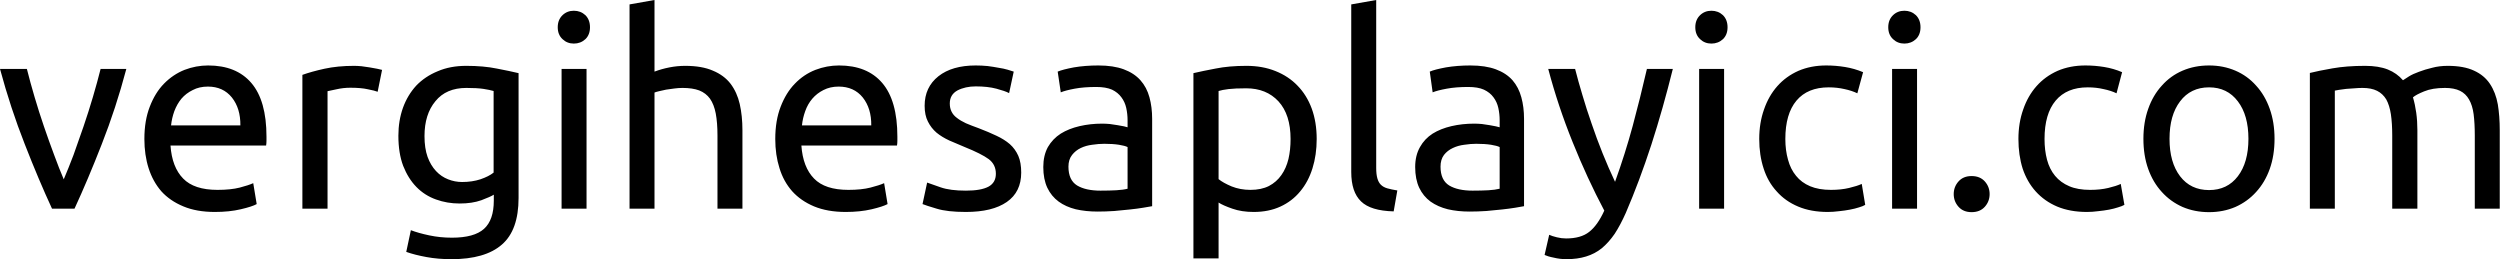<svg data-v-423bf9ae="" xmlns="http://www.w3.org/2000/svg" viewBox="0 0 578.667 60" class="font"><!----><!----><!----><g data-v-423bf9ae="" id="a9cef8cc-543b-4170-a5ba-669e4862ebf5" fill="black" transform="matrix(4.444,0,0,4.444,-0.978,-9.689)"><path d="M5.46 5.77L6.80 5.77L6.80 5.77Q6.26 7.81 5.52 9.69L5.52 9.69L5.52 9.69Q4.79 11.56 4.10 13.05L4.10 13.05L2.93 13.05L2.93 13.05Q2.24 11.56 1.51 9.69L1.51 9.69L1.51 9.69Q0.77 7.81 0.22 5.77L0.22 5.77L1.62 5.77L1.62 5.77Q1.79 6.45 2.02 7.23L2.02 7.23L2.02 7.23Q2.25 8.01 2.51 8.77L2.51 8.77L2.51 8.77Q2.77 9.53 3.04 10.25L3.04 10.25L3.04 10.25Q3.30 10.96 3.54 11.52L3.54 11.52L3.54 11.52Q3.78 10.96 4.05 10.25L4.05 10.25L4.05 10.25Q4.31 9.53 4.57 8.77L4.57 8.77L4.57 8.77Q4.83 8.01 5.06 7.23L5.06 7.23L5.06 7.23Q5.29 6.45 5.46 5.77L5.46 5.77ZM7.74 9.42L7.74 9.42L7.74 9.42Q7.74 8.46 8.02 7.74L8.02 7.74L8.02 7.74Q8.30 7.01 8.76 6.54L8.76 6.54L8.76 6.54Q9.23 6.06 9.83 5.82L9.83 5.82L9.83 5.82Q10.43 5.59 11.06 5.59L11.06 5.59L11.06 5.59Q12.53 5.59 13.31 6.50L13.31 6.50L13.31 6.50Q14.10 7.42 14.10 9.30L14.10 9.30L14.10 9.30Q14.10 9.38 14.10 9.51L14.10 9.51L14.10 9.51Q14.10 9.65 14.08 9.76L14.08 9.76L9.10 9.76L9.10 9.76Q9.18 10.89 9.76 11.48L9.76 11.48L9.76 11.48Q10.33 12.07 11.55 12.07L11.55 12.07L11.55 12.07Q12.24 12.07 12.71 11.95L12.71 11.95L12.71 11.95Q13.17 11.83 13.41 11.72L13.41 11.72L13.59 12.81L13.59 12.81Q13.36 12.94 12.76 13.08L12.76 13.08L12.76 13.08Q12.17 13.22 11.41 13.22L11.41 13.22L11.41 13.22Q10.46 13.22 9.77 12.93L9.77 12.93L9.77 12.93Q9.07 12.64 8.62 12.14L8.62 12.14L8.62 12.14Q8.18 11.63 7.96 10.94L7.96 10.94L7.96 10.94Q7.74 10.25 7.74 9.42ZM9.13 8.71L12.74 8.71L12.74 8.71Q12.75 7.83 12.30 7.26L12.30 7.26L12.30 7.26Q11.84 6.69 11.05 6.69L11.05 6.69L11.05 6.69Q10.60 6.69 10.26 6.87L10.26 6.87L10.26 6.87Q9.91 7.04 9.67 7.32L9.67 7.32L9.67 7.32Q9.44 7.60 9.30 7.97L9.30 7.97L9.30 7.97Q9.17 8.33 9.13 8.71L9.13 8.71ZM18.66 5.61L18.66 5.61L18.66 5.61Q18.83 5.61 19.05 5.63L19.05 5.63L19.05 5.63Q19.26 5.66 19.47 5.69L19.47 5.69L19.47 5.69Q19.68 5.73 19.86 5.76L19.86 5.76L19.86 5.76Q20.03 5.80 20.12 5.82L20.12 5.82L19.89 6.96L19.89 6.96Q19.74 6.90 19.38 6.83L19.38 6.83L19.38 6.83Q19.03 6.75 18.47 6.75L18.47 6.75L18.47 6.75Q18.10 6.75 17.75 6.83L17.75 6.83L17.75 6.83Q17.39 6.90 17.28 6.93L17.28 6.93L17.28 13.05L15.97 13.05L15.97 6.08L15.97 6.08Q16.44 5.91 17.12 5.76L17.12 5.76L17.12 5.76Q17.81 5.61 18.66 5.61ZM25.94 12.63L25.94 12.32L25.94 12.32Q25.77 12.43 25.29 12.61L25.29 12.61L25.29 12.61Q24.81 12.78 24.16 12.78L24.16 12.78L24.16 12.78Q23.51 12.78 22.93 12.57L22.93 12.57L22.93 12.57Q22.34 12.36 21.91 11.92L21.91 11.92L21.91 11.92Q21.48 11.48 21.22 10.82L21.22 10.82L21.22 10.82Q20.97 10.16 20.97 9.25L20.97 9.25L20.97 9.25Q20.97 8.46 21.21 7.79L21.21 7.79L21.21 7.79Q21.45 7.13 21.90 6.64L21.90 6.64L21.90 6.64Q22.36 6.16 23.02 5.89L23.02 5.89L23.02 5.89Q23.67 5.61 24.50 5.61L24.50 5.61L24.50 5.61Q25.41 5.61 26.09 5.75L26.09 5.75L26.09 5.75Q26.77 5.88 27.23 5.99L27.23 5.99L27.23 12.49L27.23 12.49Q27.23 14.17 26.36 14.92L26.36 14.92L26.36 14.92Q25.49 15.68 23.73 15.68L23.73 15.68L23.73 15.68Q23.04 15.68 22.44 15.57L22.44 15.57L22.44 15.57Q21.83 15.46 21.38 15.30L21.38 15.30L21.62 14.17L21.62 14.17Q22.01 14.32 22.58 14.44L22.58 14.44L22.58 14.44Q23.14 14.56 23.76 14.56L23.76 14.56L23.76 14.56Q24.92 14.56 25.43 14.10L25.43 14.10L25.43 14.10Q25.94 13.64 25.94 12.63L25.94 12.63ZM25.93 11.17L25.93 6.92L25.93 6.92Q25.73 6.86 25.40 6.81L25.40 6.81L25.40 6.81Q25.07 6.76 24.51 6.76L24.51 6.76L24.51 6.76Q23.46 6.76 22.90 7.45L22.90 7.45L22.90 7.45Q22.33 8.13 22.33 9.27L22.33 9.27L22.33 9.27Q22.33 9.90 22.49 10.35L22.49 10.35L22.49 10.35Q22.65 10.79 22.93 11.09L22.93 11.09L22.93 11.09Q23.20 11.38 23.56 11.52L23.56 11.52L23.56 11.52Q23.91 11.66 24.29 11.66L24.29 11.66L24.29 11.66Q24.81 11.66 25.24 11.52L25.24 11.52L25.24 11.52Q25.68 11.37 25.93 11.17L25.93 11.17ZM30.77 5.77L30.77 13.05L29.47 13.05L29.47 5.77L30.77 5.77ZM30.11 4.45L30.11 4.45L30.11 4.45Q29.76 4.45 29.52 4.22L29.52 4.22L29.52 4.22Q29.27 3.99 29.27 3.60L29.27 3.60L29.27 3.60Q29.27 3.21 29.52 2.97L29.52 2.97L29.52 2.97Q29.76 2.74 30.11 2.74L30.11 2.74L30.11 2.74Q30.46 2.74 30.71 2.97L30.71 2.97L30.71 2.97Q30.95 3.21 30.95 3.60L30.95 3.60L30.95 3.60Q30.95 3.99 30.71 4.22L30.71 4.22L30.71 4.22Q30.46 4.45 30.11 4.45ZM34.31 13.05L33.01 13.05L33.01 2.41L34.31 2.18L34.31 5.91L34.31 5.91Q34.68 5.77 35.09 5.69L35.09 5.69L35.09 5.69Q35.50 5.61 35.91 5.61L35.91 5.61L35.91 5.61Q36.78 5.61 37.35 5.86L37.35 5.86L37.35 5.86Q37.93 6.10 38.27 6.54L38.27 6.54L38.27 6.54Q38.61 6.99 38.75 7.60L38.75 7.60L38.75 7.60Q38.89 8.22 38.89 8.96L38.89 8.96L38.89 13.05L37.59 13.05L37.59 9.24L37.59 9.24Q37.59 8.57 37.50 8.09L37.50 8.09L37.50 8.09Q37.41 7.62 37.20 7.32L37.20 7.32L37.20 7.32Q36.99 7.03 36.64 6.89L36.64 6.89L36.64 6.89Q36.29 6.76 35.77 6.76L35.77 6.76L35.77 6.76Q35.56 6.76 35.34 6.79L35.34 6.79L35.34 6.79Q35.11 6.82 34.91 6.85L34.91 6.85L34.91 6.85Q34.71 6.89 34.55 6.93L34.55 6.93L34.55 6.93Q34.38 6.97 34.31 7L34.31 7L34.31 13.05ZM40.60 9.42L40.60 9.42L40.60 9.42Q40.60 8.46 40.88 7.74L40.88 7.74L40.88 7.74Q41.16 7.01 41.62 6.54L41.62 6.54L41.62 6.54Q42.08 6.06 42.69 5.82L42.69 5.82L42.69 5.82Q43.29 5.59 43.92 5.59L43.92 5.59L43.92 5.59Q45.39 5.59 46.17 6.50L46.17 6.50L46.17 6.50Q46.96 7.42 46.96 9.30L46.96 9.30L46.96 9.30Q46.96 9.38 46.96 9.51L46.96 9.51L46.96 9.51Q46.96 9.65 46.94 9.76L46.94 9.76L41.96 9.76L41.96 9.76Q42.04 10.89 42.62 11.48L42.62 11.48L42.62 11.48Q43.19 12.07 44.41 12.07L44.41 12.07L44.41 12.07Q45.09 12.07 45.56 11.95L45.56 11.95L45.56 11.95Q46.03 11.83 46.27 11.72L46.27 11.72L46.45 12.81L46.45 12.81Q46.21 12.94 45.62 13.08L45.62 13.08L45.62 13.08Q45.02 13.22 44.27 13.22L44.27 13.22L44.27 13.22Q43.32 13.22 42.62 12.93L42.62 12.93L42.62 12.93Q41.93 12.64 41.48 12.14L41.48 12.14L41.48 12.14Q41.03 11.63 40.82 10.94L40.82 10.94L40.82 10.94Q40.60 10.25 40.60 9.42ZM41.99 8.71L45.60 8.71L45.60 8.71Q45.61 7.83 45.16 7.26L45.16 7.26L45.16 7.26Q44.70 6.69 43.90 6.69L43.90 6.69L43.90 6.69Q43.46 6.69 43.11 6.87L43.11 6.87L43.11 6.87Q42.77 7.04 42.53 7.32L42.53 7.32L42.53 7.32Q42.29 7.60 42.16 7.97L42.16 7.97L42.16 7.97Q42.03 8.33 41.99 8.71L41.99 8.71ZM50.53 12.11L50.53 12.11L50.53 12.11Q51.32 12.11 51.71 11.90L51.71 11.90L51.71 11.90Q52.09 11.69 52.09 11.23L52.09 11.23L52.09 11.23Q52.09 10.75 51.72 10.47L51.72 10.47L51.72 10.47Q51.34 10.19 50.47 9.84L50.47 9.84L50.47 9.84Q50.05 9.67 49.67 9.50L49.67 9.50L49.67 9.50Q49.28 9.32 49 9.09L49 9.09L49 9.09Q48.72 8.85 48.55 8.51L48.55 8.51L48.55 8.51Q48.38 8.18 48.38 7.69L48.38 7.69L48.38 7.69Q48.38 6.72 49.10 6.15L49.10 6.15L49.10 6.15Q49.81 5.59 51.04 5.59L51.04 5.59L51.04 5.59Q51.35 5.59 51.66 5.62L51.66 5.62L51.66 5.62Q51.97 5.66 52.23 5.71L52.23 5.71L52.23 5.71Q52.50 5.75 52.70 5.81L52.70 5.81L52.70 5.81Q52.91 5.87 53.02 5.91L53.02 5.91L52.78 7.03L52.78 7.03Q52.57 6.92 52.12 6.80L52.12 6.80L52.12 6.80Q51.67 6.68 51.04 6.68L51.04 6.68L51.04 6.68Q50.50 6.68 50.09 6.89L50.09 6.89L50.09 6.89Q49.69 7.11 49.69 7.57L49.69 7.57L49.69 7.57Q49.69 7.81 49.78 7.99L49.78 7.99L49.78 7.99Q49.87 8.18 50.06 8.32L50.06 8.32L50.06 8.32Q50.25 8.47 50.53 8.60L50.53 8.60L50.53 8.60Q50.81 8.72 51.20 8.86L51.20 8.86L51.20 8.86Q51.72 9.06 52.12 9.25L52.12 9.25L52.12 9.25Q52.53 9.44 52.82 9.69L52.82 9.69L52.82 9.69Q53.10 9.94 53.26 10.30L53.26 10.30L53.26 10.30Q53.41 10.65 53.41 11.17L53.41 11.17L53.41 11.17Q53.41 12.18 52.66 12.70L52.66 12.70L52.66 12.70Q51.91 13.22 50.53 13.22L50.53 13.22L50.53 13.22Q49.56 13.22 49.01 13.05L49.01 13.05L49.01 13.05Q48.47 12.89 48.27 12.81L48.27 12.81L48.51 11.69L48.51 11.69Q48.73 11.77 49.22 11.94L49.22 11.94L49.22 11.94Q49.71 12.11 50.53 12.11ZM57.54 12.11L57.54 12.11L57.54 12.11Q58.00 12.11 58.36 12.09L58.36 12.09L58.36 12.09Q58.72 12.07 58.95 12.01L58.95 12.01L58.95 9.84L58.95 9.84Q58.81 9.77 58.50 9.72L58.50 9.72L58.50 9.72Q58.18 9.67 57.74 9.67L57.74 9.67L57.74 9.67Q57.44 9.67 57.11 9.72L57.11 9.72L57.11 9.72Q56.78 9.76 56.51 9.89L56.51 9.89L56.51 9.89Q56.24 10.02 56.06 10.25L56.06 10.25L56.06 10.25Q55.87 10.49 55.87 10.86L55.87 10.86L55.87 10.86Q55.87 11.56 56.32 11.84L56.32 11.84L56.32 11.84Q56.77 12.11 57.54 12.11ZM57.43 5.59L57.43 5.59L57.43 5.59Q58.21 5.59 58.75 5.79L58.75 5.79L58.75 5.79Q59.29 5.99 59.62 6.36L59.62 6.36L59.62 6.36Q59.95 6.73 60.09 7.25L60.09 7.25L60.09 7.25Q60.23 7.76 60.23 8.37L60.23 8.37L60.23 12.92L60.23 12.92Q60.06 12.95 59.76 13.00L59.76 13.00L59.76 13.00Q59.46 13.05 59.08 13.09L59.08 13.09L59.08 13.09Q58.70 13.13 58.26 13.17L58.26 13.17L58.26 13.17Q57.82 13.20 57.39 13.20L57.39 13.20L57.39 13.20Q56.77 13.20 56.25 13.08L56.25 13.08L56.25 13.08Q55.73 12.95 55.36 12.68L55.36 12.68L55.36 12.68Q54.98 12.40 54.77 11.96L54.77 11.96L54.77 11.96Q54.56 11.51 54.56 10.88L54.56 10.88L54.56 10.88Q54.56 10.28 54.80 9.84L54.80 9.84L54.80 9.84Q55.05 9.41 55.47 9.14L55.47 9.14L55.47 9.14Q55.89 8.88 56.45 8.75L56.45 8.75L56.45 8.75Q57.01 8.62 57.62 8.62L57.62 8.62L57.62 8.62Q57.82 8.62 58.03 8.64L58.03 8.64L58.03 8.64Q58.24 8.67 58.43 8.70L58.43 8.70L58.43 8.70Q58.62 8.74 58.76 8.76L58.76 8.76L58.76 8.76Q58.90 8.79 58.95 8.81L58.95 8.81L58.95 8.44L58.95 8.44Q58.95 8.12 58.88 7.80L58.88 7.80L58.88 7.80Q58.81 7.49 58.63 7.25L58.63 7.25L58.63 7.25Q58.45 7 58.14 6.85L58.14 6.85L58.14 6.85Q57.82 6.71 57.32 6.71L57.32 6.71L57.32 6.71Q56.67 6.71 56.19 6.80L56.19 6.80L56.19 6.80Q55.71 6.89 55.47 6.99L55.47 6.99L55.31 5.91L55.31 5.91Q55.57 5.80 56.15 5.69L56.15 5.69L56.15 5.69Q56.74 5.59 57.43 5.59ZM67.44 9.42L67.44 9.42L67.44 9.42Q67.44 8.15 66.81 7.46L66.81 7.46L66.81 7.46Q66.18 6.78 65.13 6.78L65.13 6.78L65.13 6.78Q64.54 6.78 64.21 6.82L64.21 6.82L64.21 6.82Q63.88 6.86 63.69 6.92L63.69 6.92L63.69 11.51L63.69 11.51Q63.92 11.70 64.37 11.89L64.37 11.89L64.37 11.89Q64.82 12.07 65.35 12.07L65.35 12.07L65.35 12.07Q65.91 12.07 66.31 11.87L66.31 11.87L66.31 11.87Q66.71 11.66 66.96 11.30L66.96 11.30L66.96 11.30Q67.21 10.95 67.33 10.46L67.33 10.46L67.33 10.46Q67.44 9.98 67.44 9.42ZM68.80 9.42L68.80 9.42L68.80 9.42Q68.80 10.25 68.58 10.95L68.58 10.95L68.58 10.95Q68.36 11.65 67.94 12.15L67.94 12.15L67.94 12.15Q67.52 12.66 66.91 12.94L66.91 12.94L66.91 12.94Q66.30 13.22 65.52 13.22L65.52 13.22L65.52 13.22Q64.89 13.22 64.41 13.05L64.41 13.05L64.41 13.05Q63.92 12.88 63.69 12.73L63.69 12.73L63.69 15.64L62.38 15.64L62.38 5.99L62.38 5.99Q62.85 5.88 63.54 5.75L63.54 5.75L63.54 5.75Q64.23 5.61 65.14 5.61L65.14 5.61L65.14 5.61Q65.98 5.61 66.65 5.88L66.65 5.88L66.65 5.88Q67.33 6.15 67.80 6.64L67.80 6.64L67.80 6.64Q68.28 7.13 68.54 7.83L68.54 7.83L68.54 7.83Q68.80 8.54 68.80 9.42ZM73.00 12.10L72.81 13.19L72.81 13.19Q71.61 13.16 71.11 12.67L71.11 12.67L71.11 12.67Q70.60 12.18 70.60 11.14L70.60 11.14L70.60 2.41L71.90 2.18L71.90 10.93L71.90 10.93Q71.90 11.26 71.96 11.47L71.96 11.47L71.96 11.47Q72.02 11.68 72.14 11.80L72.14 11.80L72.14 11.80Q72.27 11.93 72.48 11.99L72.48 11.99L72.48 11.99Q72.69 12.05 73.00 12.10L73.00 12.10ZM76.92 12.11L76.92 12.11L76.92 12.11Q77.38 12.11 77.74 12.09L77.74 12.09L77.74 12.09Q78.09 12.07 78.33 12.01L78.33 12.01L78.33 9.84L78.33 9.84Q78.19 9.77 77.88 9.72L77.88 9.72L77.88 9.72Q77.56 9.67 77.11 9.67L77.11 9.67L77.11 9.67Q76.82 9.67 76.49 9.72L76.49 9.72L76.49 9.72Q76.16 9.76 75.89 9.89L75.89 9.89L75.89 9.89Q75.61 10.02 75.43 10.25L75.43 10.25L75.43 10.25Q75.25 10.49 75.25 10.86L75.25 10.86L75.25 10.86Q75.25 11.56 75.70 11.84L75.70 11.84L75.70 11.84Q76.15 12.11 76.92 12.11ZM76.80 5.59L76.80 5.59L76.80 5.59Q77.59 5.59 78.13 5.79L78.13 5.79L78.13 5.79Q78.67 5.99 79.00 6.36L79.00 6.36L79.00 6.36Q79.32 6.73 79.46 7.25L79.46 7.25L79.46 7.25Q79.60 7.76 79.60 8.37L79.60 8.37L79.60 12.92L79.60 12.92Q79.44 12.95 79.14 13.00L79.14 13.00L79.14 13.00Q78.83 13.05 78.46 13.09L78.46 13.09L78.46 13.09Q78.08 13.13 77.64 13.17L77.64 13.17L77.64 13.17Q77.20 13.20 76.76 13.20L76.76 13.20L76.76 13.20Q76.15 13.20 75.63 13.08L75.63 13.08L75.63 13.08Q75.11 12.95 74.73 12.68L74.73 12.68L74.73 12.68Q74.35 12.40 74.14 11.96L74.14 11.96L74.14 11.96Q73.93 11.51 73.93 10.88L73.93 10.88L73.93 10.88Q73.93 10.28 74.18 9.84L74.18 9.84L74.18 9.84Q74.42 9.41 74.84 9.14L74.84 9.14L74.84 9.14Q75.26 8.88 75.82 8.75L75.82 8.75L75.82 8.75Q76.38 8.62 77.00 8.62L77.00 8.62L77.00 8.62Q77.20 8.62 77.41 8.64L77.41 8.64L77.41 8.64Q77.62 8.67 77.81 8.70L77.81 8.70L77.81 8.70Q77.99 8.74 78.13 8.76L78.13 8.76L78.13 8.76Q78.27 8.79 78.33 8.81L78.33 8.81L78.33 8.44L78.33 8.44Q78.33 8.12 78.26 7.80L78.26 7.80L78.26 7.80Q78.19 7.49 78.01 7.25L78.01 7.25L78.01 7.25Q77.83 7 77.51 6.85L77.51 6.85L77.51 6.85Q77.20 6.71 76.69 6.71L76.69 6.71L76.69 6.71Q76.05 6.71 75.57 6.80L75.57 6.80L75.57 6.80Q75.08 6.89 74.84 6.99L74.84 6.99L74.69 5.91L74.69 5.91Q74.94 5.80 75.53 5.69L75.53 5.69L75.53 5.69Q76.12 5.59 76.80 5.59ZM80.67 15.46L80.91 14.41L80.91 14.41Q81.06 14.48 81.31 14.54L81.31 14.54L81.31 14.54Q81.55 14.60 81.79 14.60L81.79 14.60L81.79 14.60Q82.56 14.60 82.99 14.26L82.99 14.26L82.99 14.26Q83.43 13.92 83.78 13.15L83.78 13.15L83.78 13.15Q82.89 11.47 82.13 9.58L82.13 9.58L82.13 9.58Q81.37 7.70 80.86 5.77L80.86 5.77L82.26 5.77L82.26 5.77Q82.42 6.40 82.64 7.13L82.64 7.13L82.64 7.13Q82.85 7.85 83.12 8.62L83.12 8.62L83.12 8.62Q83.38 9.39 83.69 10.16L83.69 10.16L83.69 10.16Q84.00 10.93 84.34 11.65L84.34 11.65L84.34 11.65Q84.87 10.18 85.26 8.74L85.26 8.74L85.26 8.74Q85.65 7.29 86.00 5.77L86.00 5.77L87.35 5.77L87.35 5.77Q86.84 7.83 86.23 9.72L86.23 9.72L86.23 9.72Q85.61 11.62 84.90 13.27L84.90 13.27L84.90 13.27Q84.62 13.90 84.32 14.36L84.32 14.36L84.32 14.36Q84.01 14.81 83.65 15.11L83.65 15.11L83.65 15.11Q83.29 15.40 82.83 15.54L82.83 15.54L82.83 15.54Q82.38 15.68 81.80 15.68L81.80 15.68L81.80 15.68Q81.65 15.68 81.48 15.66L81.48 15.66L81.48 15.66Q81.31 15.64 81.15 15.60L81.15 15.60L81.15 15.60Q80.99 15.57 80.86 15.53L80.86 15.53L80.86 15.53Q80.72 15.48 80.67 15.46L80.67 15.46ZM90.02 5.77L90.02 13.05L88.72 13.05L88.72 5.77L90.02 5.77ZM89.36 4.45L89.36 4.45L89.36 4.45Q89.01 4.45 88.77 4.22L88.77 4.22L88.77 4.22Q88.52 3.99 88.52 3.60L88.52 3.60L88.52 3.60Q88.52 3.21 88.77 2.97L88.77 2.97L88.77 2.97Q89.01 2.74 89.36 2.74L89.36 2.74L89.36 2.74Q89.71 2.74 89.96 2.97L89.96 2.97L89.96 2.97Q90.20 3.21 90.20 3.60L90.20 3.60L90.20 3.60Q90.20 3.99 89.96 4.22L89.96 4.22L89.96 4.22Q89.71 4.45 89.36 4.45ZM95.42 13.22L95.42 13.22L95.42 13.22Q94.54 13.22 93.88 12.94L93.88 12.94L93.88 12.94Q93.21 12.66 92.76 12.15L92.76 12.15L92.76 12.15Q92.30 11.65 92.08 10.96L92.08 10.96L92.08 10.96Q91.85 10.26 91.85 9.42L91.85 9.42L91.85 9.42Q91.85 8.58 92.10 7.88L92.10 7.88L92.10 7.88Q92.34 7.18 92.79 6.67L92.79 6.67L92.79 6.67Q93.24 6.16 93.89 5.87L93.89 5.87L93.89 5.87Q94.54 5.59 95.34 5.59L95.34 5.59L95.34 5.59Q95.83 5.59 96.32 5.67L96.32 5.67L96.32 5.67Q96.81 5.75 97.26 5.94L97.26 5.94L96.96 7.04L96.96 7.04Q96.67 6.90 96.29 6.82L96.29 6.82L96.29 6.82Q95.90 6.73 95.47 6.73L95.47 6.73L95.47 6.73Q94.37 6.73 93.79 7.42L93.79 7.42L93.79 7.42Q93.21 8.11 93.21 9.42L93.21 9.42L93.21 9.42Q93.21 10.01 93.35 10.50L93.35 10.50L93.35 10.50Q93.48 10.99 93.77 11.34L93.77 11.34L93.77 11.34Q94.05 11.69 94.50 11.88L94.50 11.88L94.50 11.88Q94.95 12.07 95.59 12.07L95.59 12.07L95.59 12.07Q96.11 12.07 96.53 11.97L96.53 11.97L96.53 11.97Q96.95 11.87 97.19 11.76L97.19 11.76L97.37 12.85L97.37 12.85Q97.26 12.92 97.05 12.98L97.05 12.98L97.05 12.98Q96.84 13.05 96.57 13.10L96.57 13.10L96.57 13.10Q96.31 13.15 96.01 13.18L96.01 13.18L96.01 13.18Q95.70 13.22 95.42 13.22ZM100.07 5.77L100.07 13.05L98.77 13.05L98.77 5.77L100.07 5.77ZM99.41 4.45L99.41 4.45L99.41 4.45Q99.06 4.45 98.82 4.22L98.82 4.22L98.82 4.22Q98.57 3.99 98.57 3.60L98.57 3.60L98.57 3.60Q98.57 3.21 98.82 2.97L98.82 2.97L98.82 2.97Q99.06 2.74 99.41 2.74L99.41 2.74L99.41 2.74Q99.76 2.74 100.01 2.97L100.01 2.97L100.01 2.97Q100.25 3.21 100.25 3.60L100.25 3.60L100.25 3.60Q100.25 3.99 100.01 4.22L100.01 4.22L100.01 4.22Q99.76 4.45 99.41 4.45ZM103.85 12.29L103.85 12.29L103.85 12.29Q103.85 12.67 103.60 12.95L103.60 12.95L103.60 12.95Q103.35 13.23 102.91 13.23L102.91 13.23L102.91 13.23Q102.48 13.23 102.23 12.95L102.23 12.95L102.23 12.95Q101.98 12.67 101.98 12.29L101.98 12.29L101.98 12.29Q101.98 11.91 102.23 11.63L102.23 11.63L102.23 11.63Q102.48 11.35 102.91 11.35L102.91 11.35L102.91 11.35Q103.35 11.35 103.60 11.63L103.60 11.63L103.60 11.63Q103.85 11.91 103.85 12.29ZM108.92 13.22L108.92 13.22L108.92 13.22Q108.04 13.22 107.37 12.94L107.37 12.94L107.37 12.94Q106.71 12.66 106.25 12.15L106.25 12.15L106.25 12.15Q105.80 11.65 105.57 10.96L105.57 10.96L105.57 10.96Q105.35 10.26 105.35 9.42L105.35 9.42L105.35 9.42Q105.35 8.58 105.60 7.88L105.60 7.88L105.60 7.88Q105.84 7.18 106.29 6.67L106.29 6.67L106.29 6.67Q106.74 6.16 107.39 5.87L107.39 5.87L107.39 5.87Q108.04 5.59 108.84 5.59L108.84 5.59L108.84 5.59Q109.33 5.59 109.82 5.67L109.82 5.67L109.82 5.67Q110.31 5.75 110.75 5.94L110.75 5.94L110.46 7.04L110.46 7.04Q110.17 6.90 109.78 6.82L109.78 6.82L109.78 6.82Q109.40 6.73 108.96 6.73L108.96 6.73L108.96 6.73Q107.87 6.73 107.29 7.42L107.29 7.42L107.29 7.42Q106.71 8.11 106.71 9.42L106.71 9.42L106.71 9.42Q106.71 10.01 106.84 10.50L106.84 10.50L106.84 10.50Q106.97 10.99 107.26 11.34L107.26 11.34L107.26 11.34Q107.55 11.69 108.00 11.88L108.00 11.88L108.00 11.88Q108.44 12.07 109.09 12.07L109.09 12.07L109.09 12.07Q109.61 12.07 110.03 11.97L110.03 11.97L110.03 11.97Q110.45 11.87 110.68 11.76L110.68 11.76L110.87 12.85L110.87 12.85Q110.75 12.92 110.54 12.98L110.54 12.98L110.54 12.98Q110.33 13.05 110.07 13.10L110.07 13.10L110.07 13.10Q109.80 13.15 109.50 13.18L109.50 13.18L109.50 13.18Q109.20 13.22 108.92 13.22ZM118.69 9.41L118.69 9.41L118.69 9.41Q118.69 10.28 118.44 10.98L118.44 10.98L118.44 10.98Q118.19 11.68 117.73 12.18L117.73 12.18L117.73 12.18Q117.28 12.68 116.65 12.96L116.65 12.96L116.65 12.96Q116.02 13.23 115.28 13.23L115.28 13.23L115.28 13.23Q114.53 13.23 113.90 12.96L113.90 12.96L113.90 12.96Q113.27 12.68 112.82 12.18L112.82 12.18L112.82 12.18Q112.36 11.68 112.11 10.98L112.11 10.98L112.11 10.98Q111.86 10.28 111.86 9.41L111.86 9.41L111.86 9.41Q111.86 8.55 112.11 7.85L112.11 7.85L112.11 7.85Q112.36 7.14 112.82 6.64L112.82 6.64L112.82 6.64Q113.27 6.13 113.90 5.86L113.90 5.86L113.90 5.86Q114.53 5.59 115.28 5.59L115.28 5.59L115.28 5.59Q116.02 5.59 116.65 5.86L116.65 5.86L116.65 5.86Q117.28 6.13 117.73 6.64L117.73 6.64L117.73 6.64Q118.19 7.14 118.44 7.85L118.44 7.85L118.44 7.85Q118.69 8.55 118.69 9.41ZM117.33 9.41L117.33 9.41L117.33 9.41Q117.33 8.18 116.78 7.46L116.78 7.46L116.78 7.46Q116.23 6.73 115.28 6.73L115.28 6.73L115.28 6.73Q114.32 6.73 113.77 7.46L113.77 7.46L113.77 7.46Q113.22 8.18 113.22 9.41L113.22 9.41L113.22 9.41Q113.22 10.64 113.77 11.36L113.77 11.36L113.77 11.36Q114.32 12.08 115.28 12.08L115.28 12.08L115.28 12.08Q116.23 12.08 116.78 11.36L116.78 11.36L116.78 11.36Q117.33 10.64 117.33 9.41ZM120.53 13.05L120.53 5.98L120.53 5.98Q120.97 5.87 121.71 5.74L121.71 5.74L121.71 5.74Q122.44 5.61 123.41 5.61L123.41 5.61L123.41 5.61Q124.11 5.61 124.59 5.80L124.59 5.80L124.59 5.80Q125.06 5.99 125.38 6.36L125.38 6.36L125.38 6.36Q125.48 6.29 125.69 6.16L125.69 6.16L125.69 6.16Q125.90 6.03 126.21 5.92L126.21 5.92L126.21 5.92Q126.52 5.80 126.90 5.71L126.90 5.71L126.90 5.71Q127.27 5.61 127.71 5.61L127.71 5.61L127.71 5.61Q128.55 5.61 129.08 5.86L129.08 5.86L129.08 5.86Q129.61 6.10 129.91 6.55L129.91 6.55L129.91 6.55Q130.21 7 130.32 7.62L130.32 7.62L130.32 7.62Q130.42 8.23 130.42 8.96L130.42 8.96L130.42 13.05L129.12 13.05L129.12 9.24L129.12 9.24Q129.12 8.60 129.06 8.13L129.06 8.13L129.06 8.13Q129.00 7.67 128.82 7.36L128.82 7.36L128.82 7.36Q128.65 7.06 128.35 6.91L128.35 6.91L128.35 6.91Q128.04 6.76 127.57 6.76L127.57 6.76L127.57 6.76Q126.91 6.76 126.48 6.94L126.48 6.94L126.48 6.94Q126.06 7.11 125.90 7.25L125.90 7.25L125.90 7.25Q126.01 7.62 126.07 8.05L126.07 8.05L126.07 8.05Q126.13 8.48 126.13 8.96L126.13 8.96L126.13 13.05L124.82 13.05L124.82 9.24L124.82 9.24Q124.82 8.60 124.75 8.13L124.75 8.13L124.75 8.13Q124.68 7.67 124.51 7.36L124.51 7.36L124.51 7.36Q124.33 7.06 124.03 6.91L124.03 6.91L124.03 6.91Q123.73 6.76 123.27 6.76L123.27 6.76L123.27 6.76Q123.07 6.76 122.85 6.78L122.85 6.78L122.85 6.78Q122.63 6.79 122.42 6.81L122.42 6.81L122.42 6.81Q122.22 6.83 122.05 6.86L122.05 6.86L122.05 6.86Q121.88 6.89 121.83 6.90L121.83 6.90L121.83 13.05L120.53 13.05Z"></path></g><!----><!----></svg>